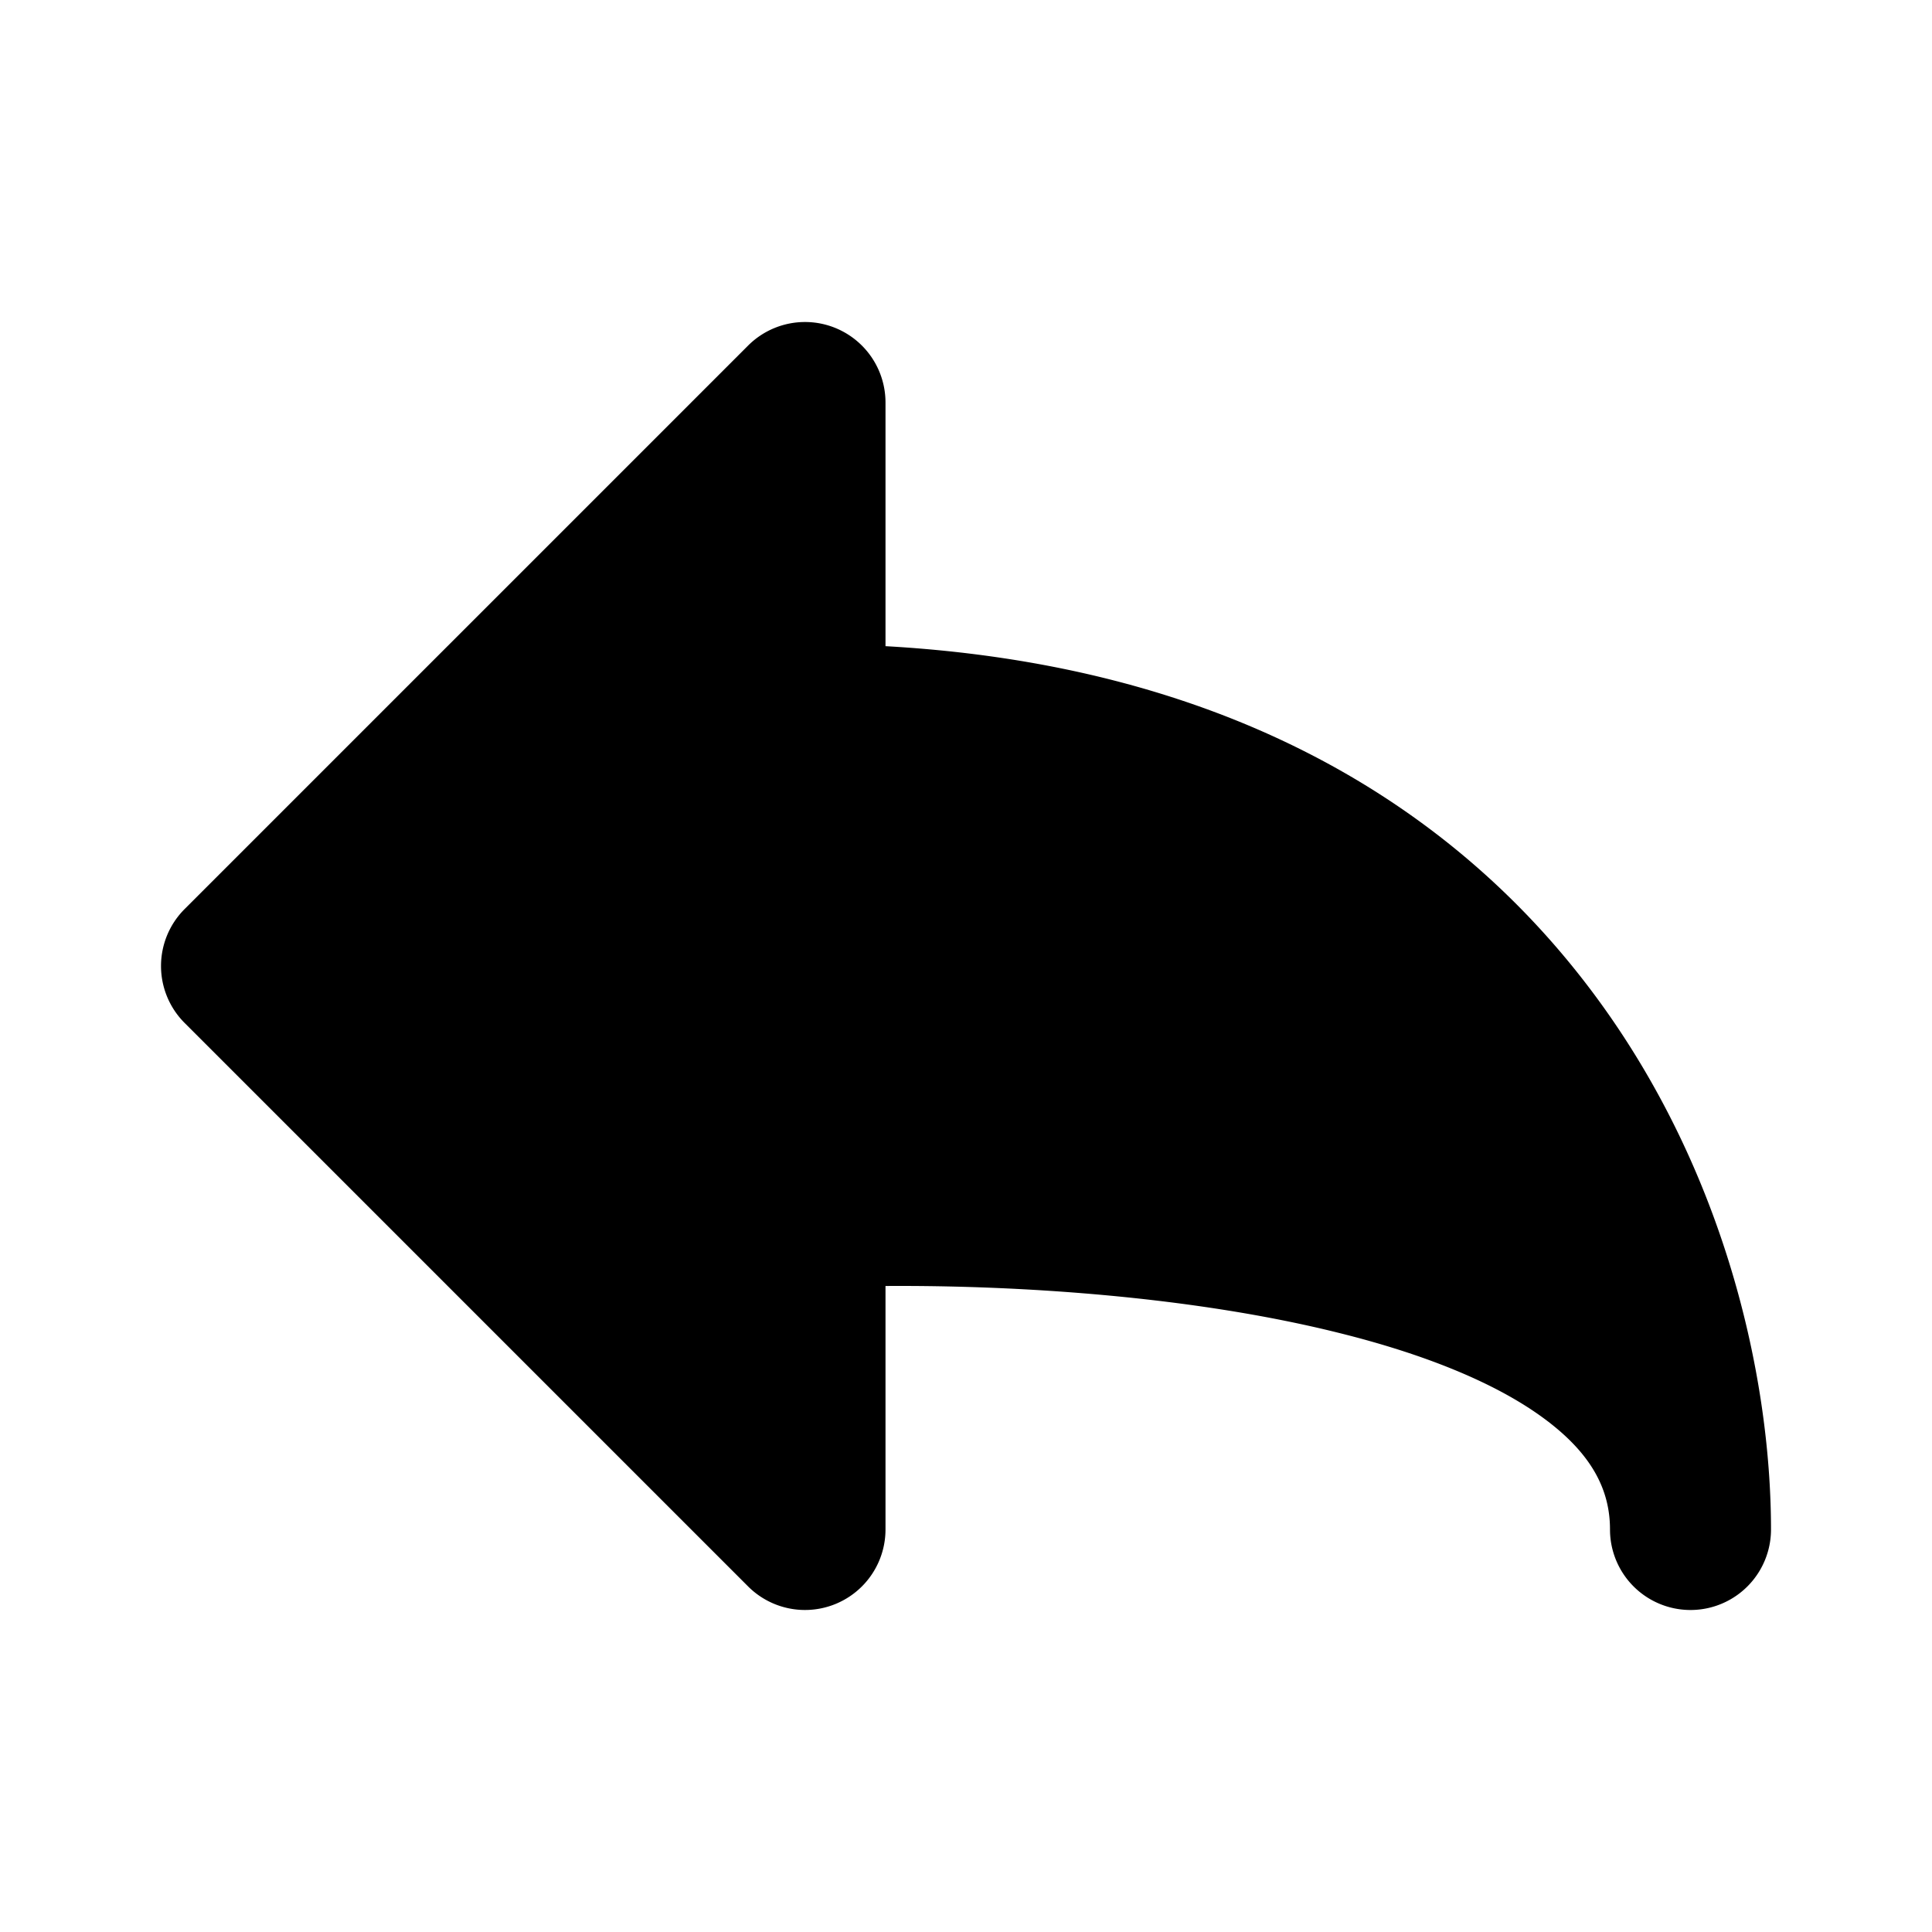 <svg xmlns="http://www.w3.org/2000/svg" width="1em" height="1em" viewBox="0 0 24 24"><g fill="none"><path fill-rule="evenodd" clip-rule="evenodd" d="M11 5a1 1 0 0 0-1.707-.707l-7 7a1 1 0 0 0 0 1.414l7 7A1 1 0 0 0 11 19v-3.025c1.691-.011 3.83.133 5.633.583c1.088.27 1.973.633 2.565 1.076c.567.424.802.864.802 1.366a1 1 0 1 0 2 0c0-1.925-.598-4.66-2.42-6.937c-1.719-2.15-4.462-3.805-8.58-4.036V5z" fill="currentColor"/></g></svg>